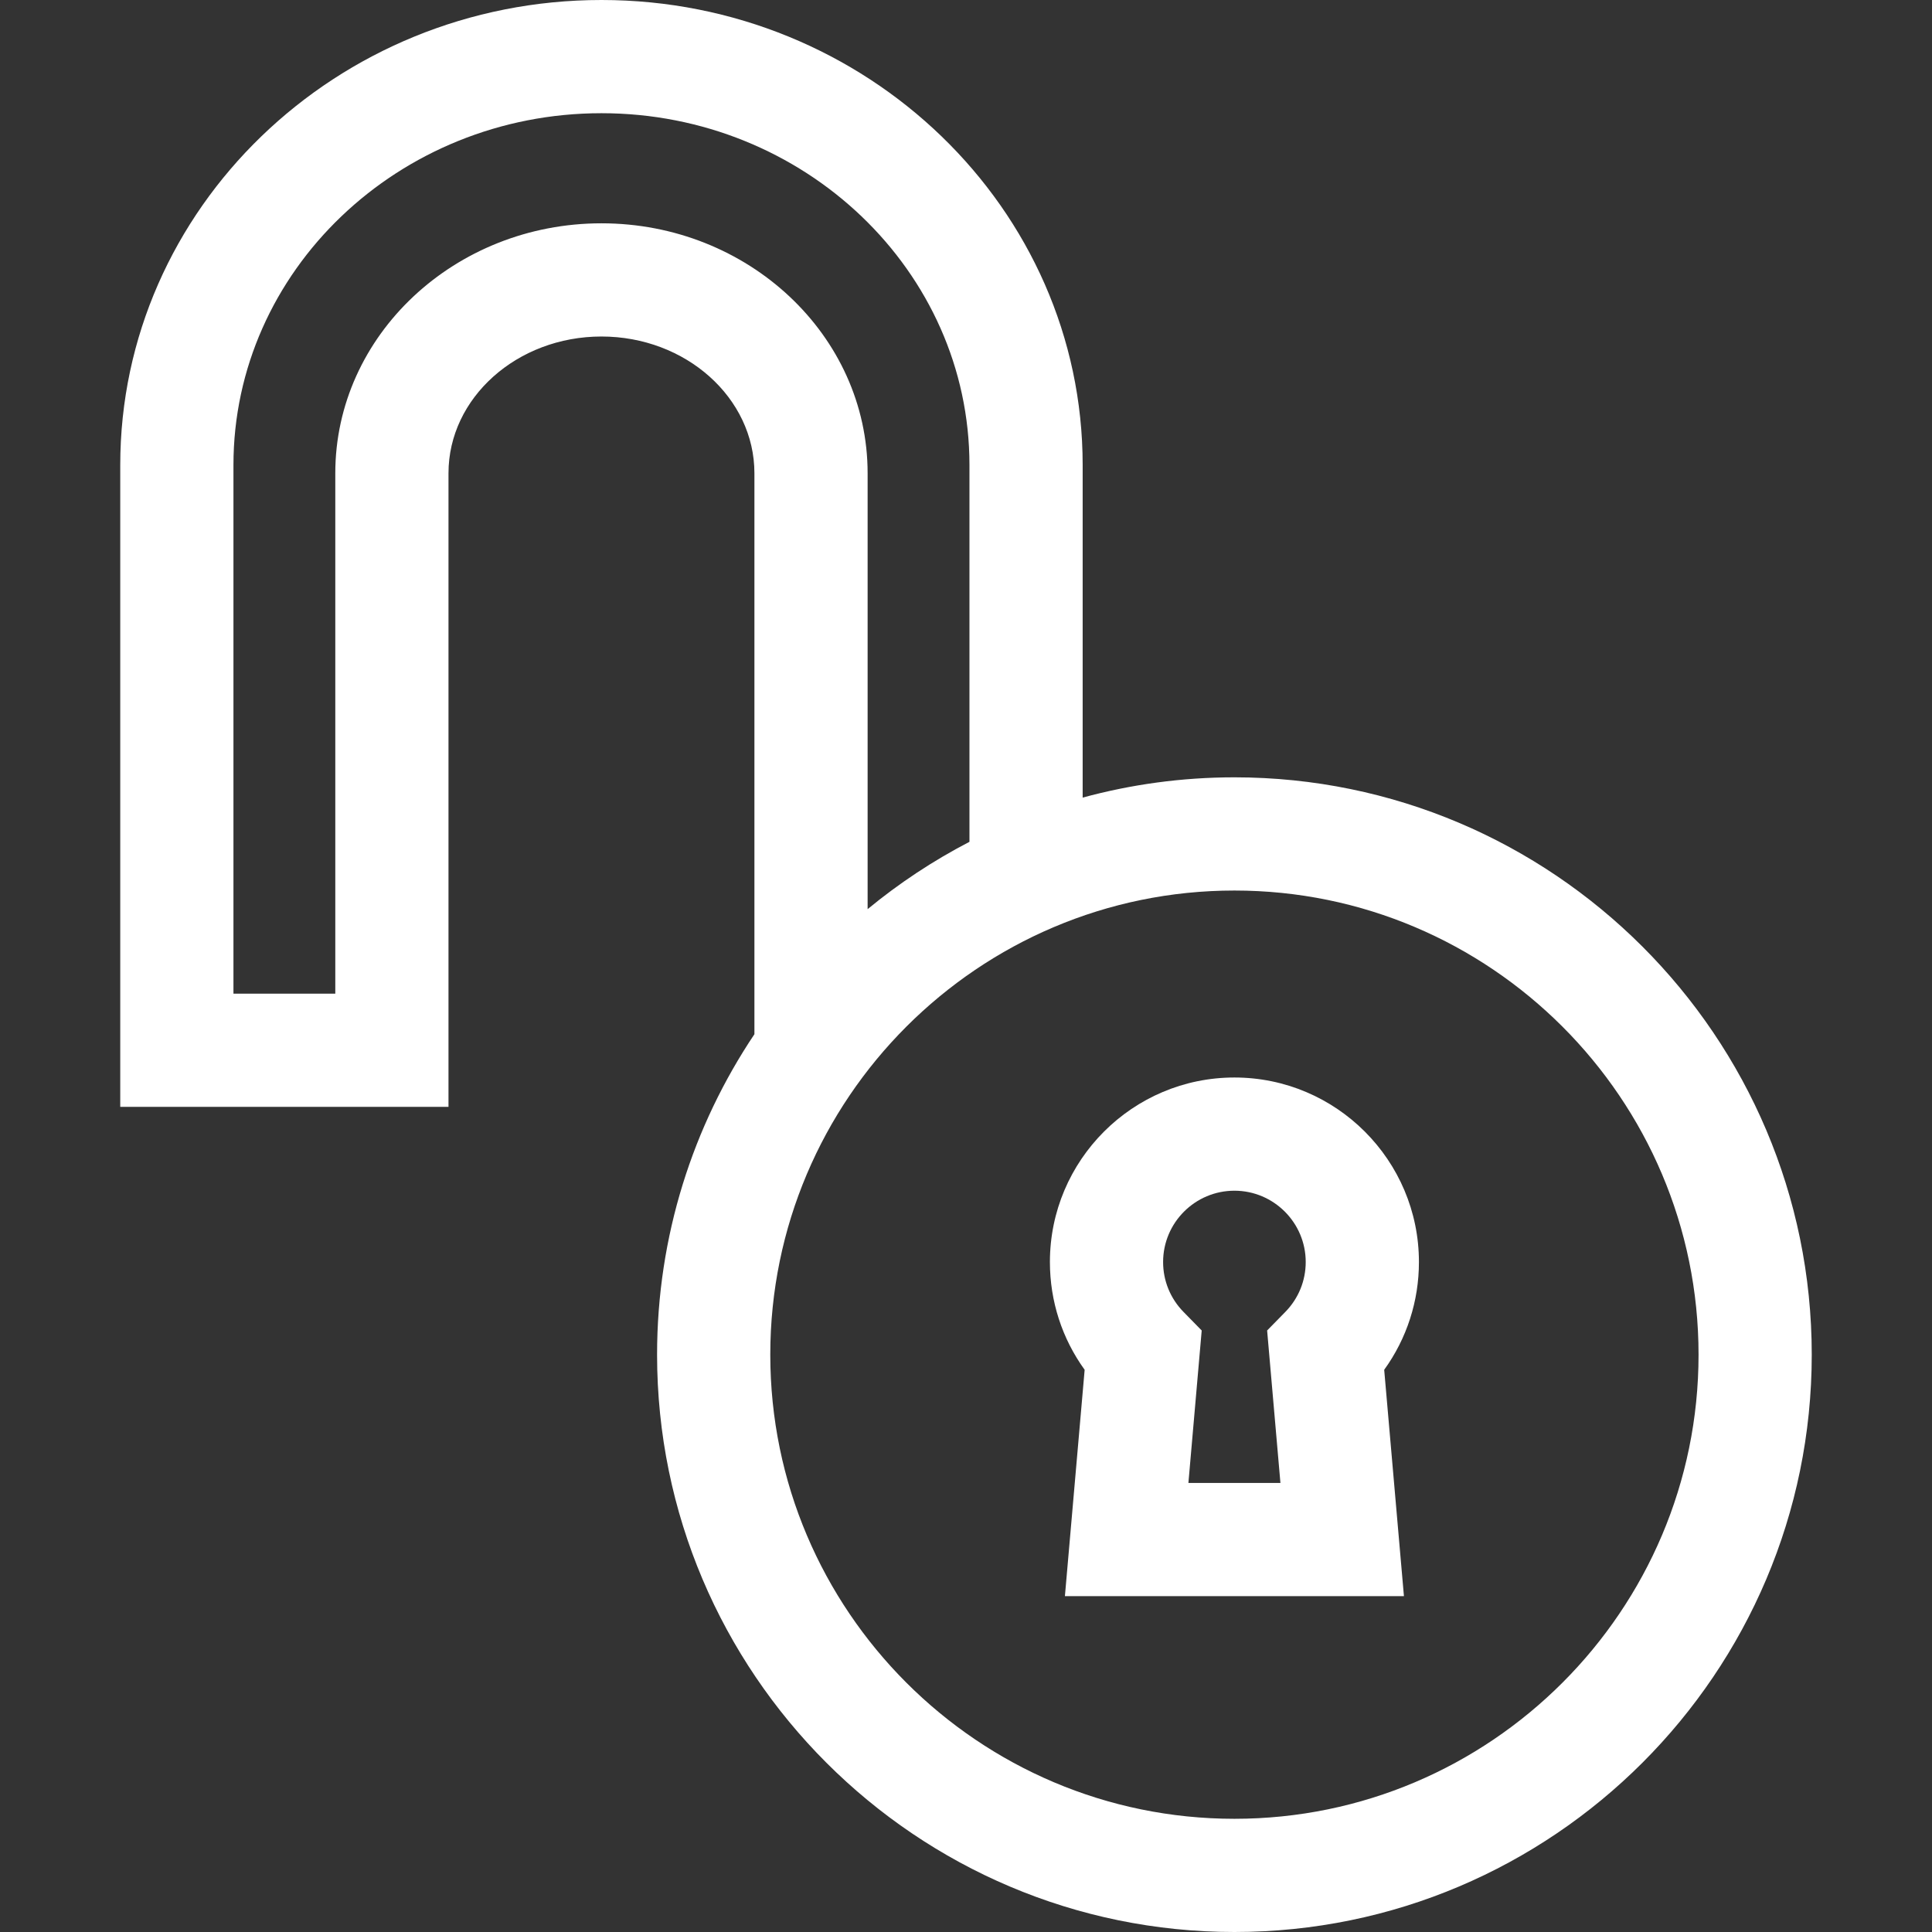 <?xml version="1.0" encoding="iso-8859-1"?>
<!-- Generator: Adobe Illustrator 19.0.0, SVG Export Plug-In . SVG Version: 6.00 Build 0)  -->
<svg xmlns="http://www.w3.org/2000/svg" xmlns:xlink="http://www.w3.org/1999/xlink" version="1.1" id="Layer_1" x="0px" y="0px" viewBox="0 0 512 512" style="enable-background:new 0 0 512 512;" xml:space="preserve" width="512px" height="512px">
<rect x="0" y="0" width="512" height="512" fill="#333333" stroke="none"/>
<g>
	<g>
		<path d="M327.133,206c-13.914,0-27.395,1.878-40.216,5.374v-88.14C286.917,55.283,229.709,0,159.393,0    S31.867,55.283,31.867,123.234v170.1h86.988v-167.93c0-19.975,18.184-36.225,40.537-36.225c22.352,0,40.536,16.25,40.536,36.225    v148.673c-16.285,24.313-25.796,53.527-25.796,84.923c0,84.364,68.636,153,153,153s153-68.636,153-153S411.497,206,327.133,206z     M159.393,59.179c-38.894,0-70.536,29.708-70.536,66.225v137.93H61.867v-140.1c0-51.409,43.75-93.234,97.525-93.234    c53.775,0,97.524,41.825,97.524,93.234v99.858c-9.636,4.999-18.68,10.988-26.988,17.84V125.404    C229.93,88.887,198.286,59.179,159.393,59.179z M327.133,482c-67.822,0-123-55.178-123-123s55.178-123,123-123s123,55.178,123,123    S394.956,482,327.133,482z" fill="#FFFFFF"/>
	</g>
</g>
<g>
	<g>
		<path d="M376.031,334.446c-0.001-26.962-21.936-48.897-48.898-48.897c-26.962,0-48.897,21.935-48.897,48.897    c0,10.378,3.228,20.291,9.207,28.564L282.211,423h89.846l-5.232-59.99C372.804,354.738,376.031,344.825,376.031,334.446z     M340.63,347.665l-4.828,4.928L339.326,393H314.94l3.524-40.407l-4.828-4.928c-3.483-3.556-5.401-8.25-5.401-13.218    c0-10.42,8.477-18.897,18.897-18.897c10.42,0,18.897,8.478,18.897,18.897C346.031,339.415,344.112,344.109,340.63,347.665z" fill="#FFFFFF"/>
	</g>
</g>
<g>
</g>
<g>
</g>
<g>
</g>
<g>
</g>
<g>
</g>
<g>
</g>
<g>
</g>
<g>
</g>
<g>
</g>
<g>
</g>
<g>
</g>
<g>
</g>
<g>
</g>
<g>
</g>
<g>
</g>
</svg>
